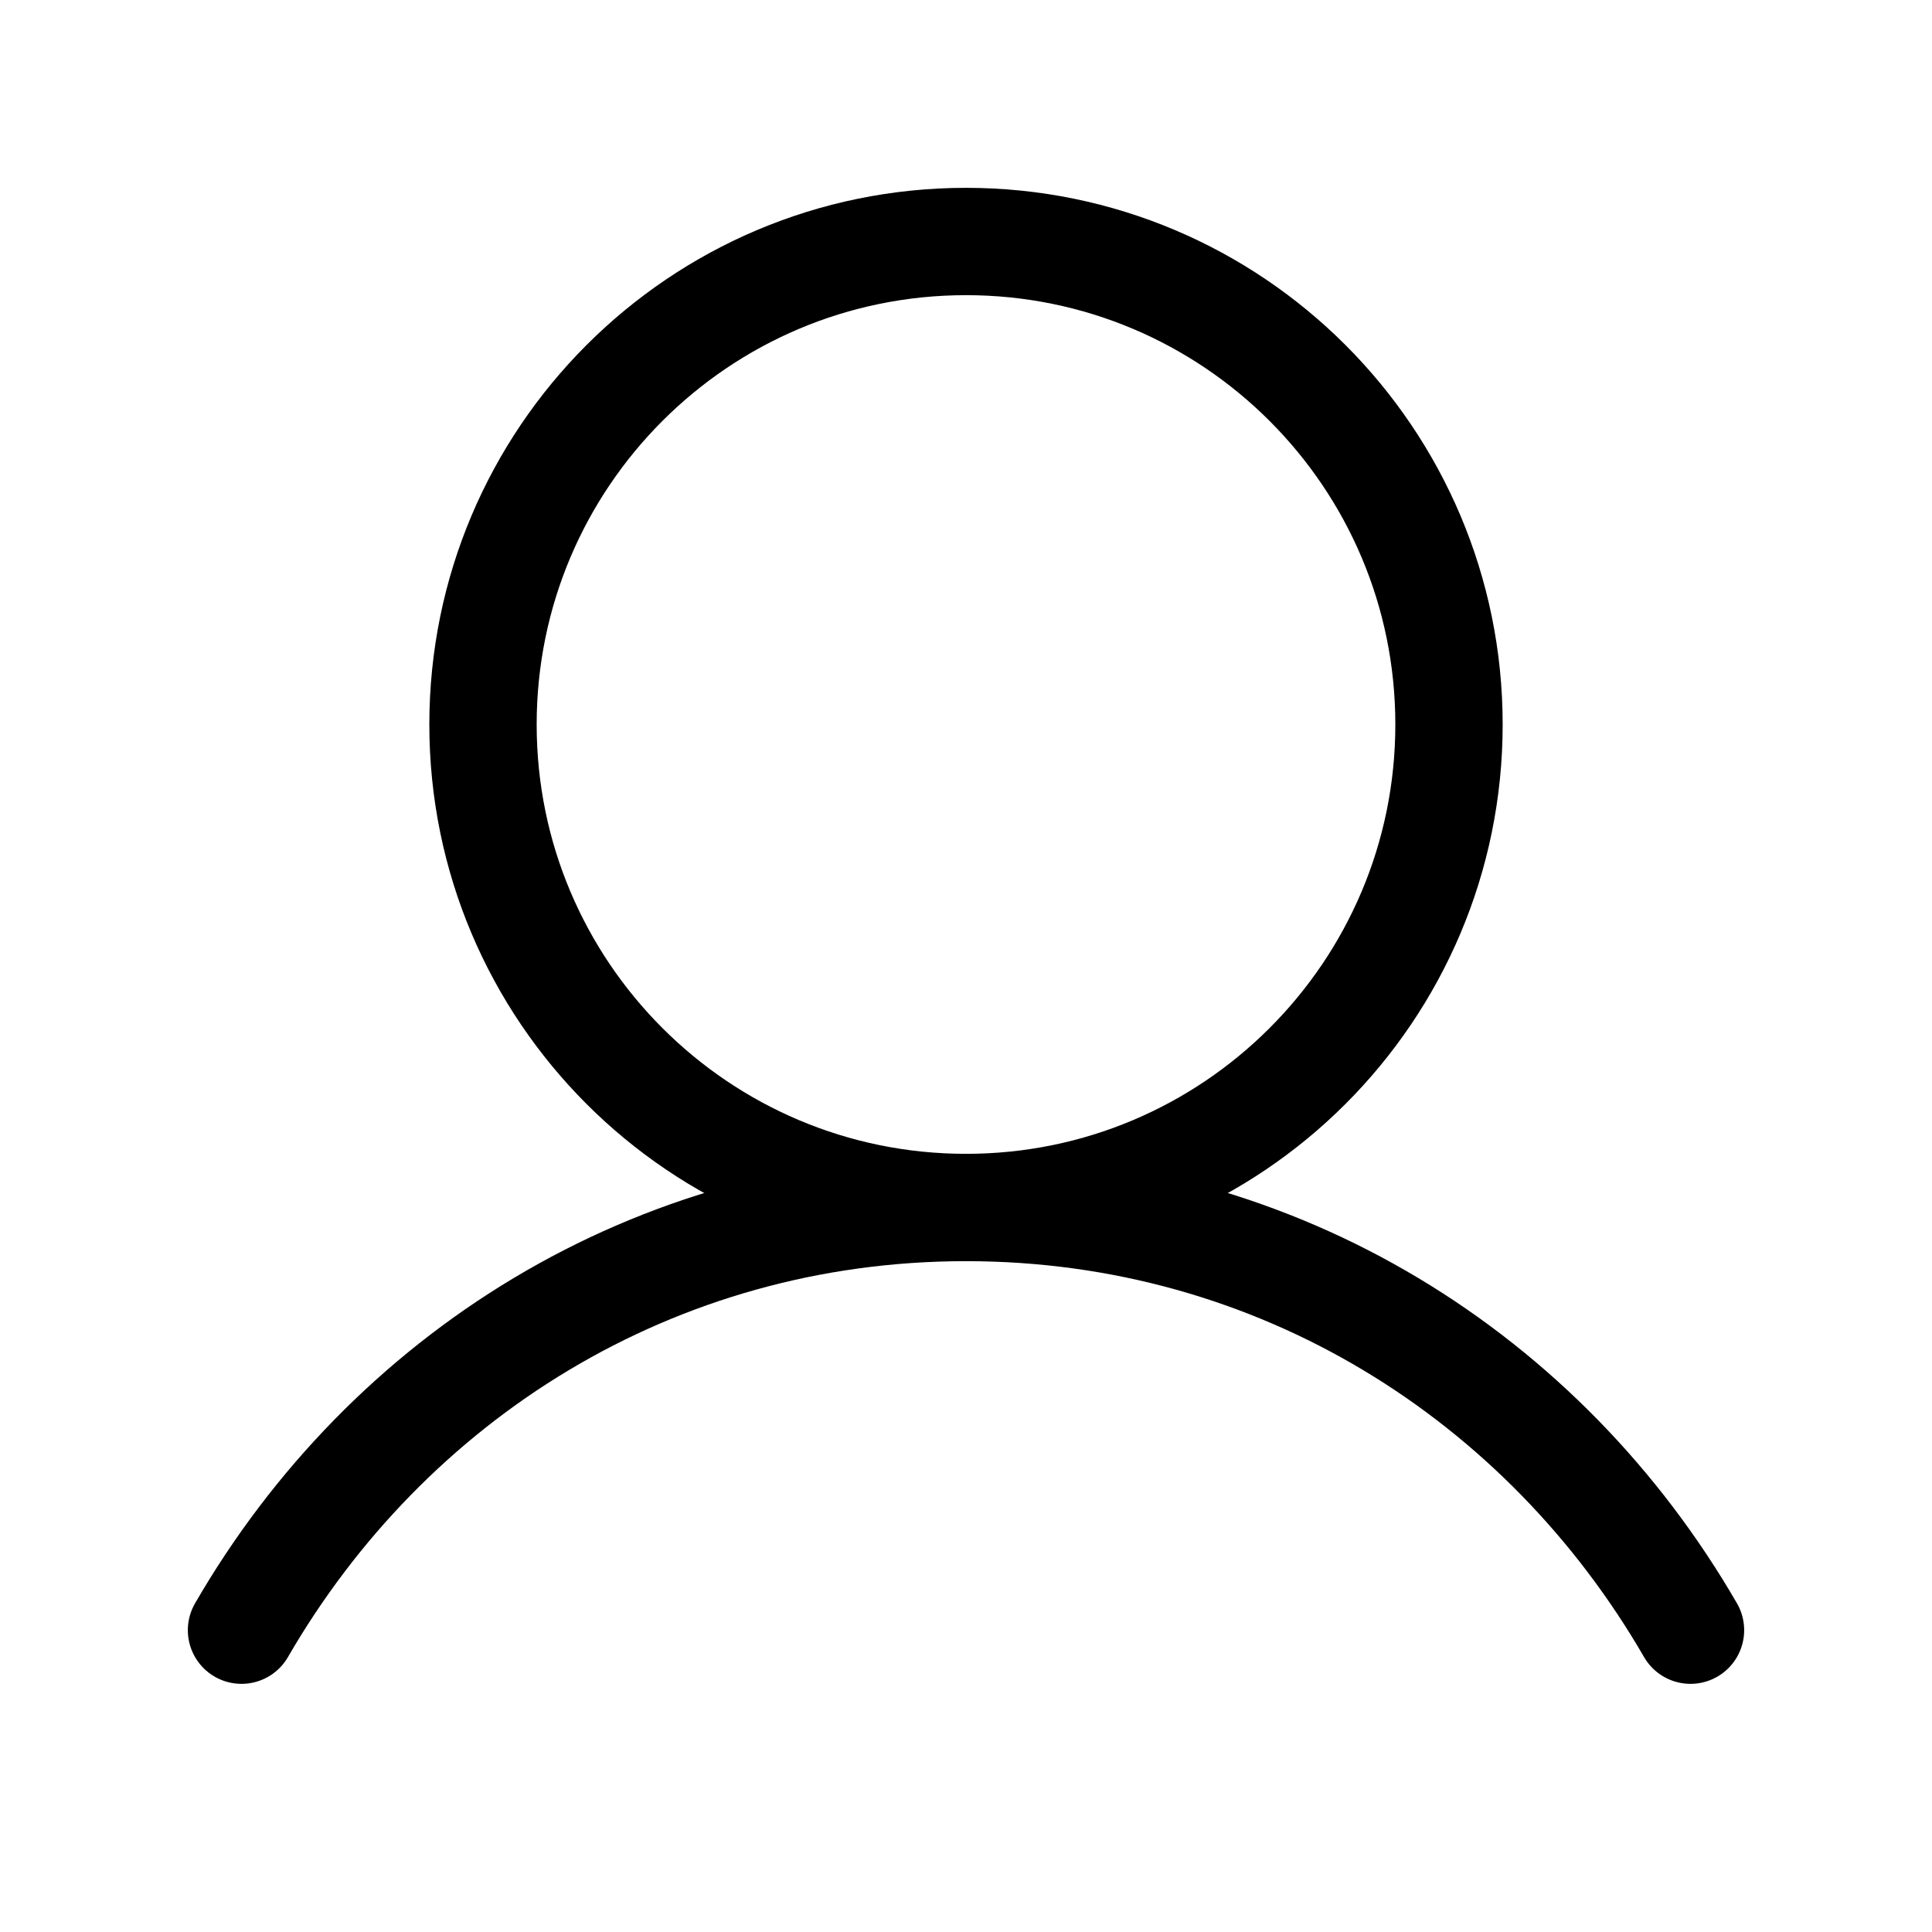 <svg xmlns="http://www.w3.org/2000/svg" width="18" height="18" viewBox="0 0 18 18" fill="none">
  <g clip-path="url(#clip0_1005_2990)">
    <path d="M9 11.25C11.485 11.25 13.5 9.235 13.5 6.75C13.5 4.265 11.485 2.25 9 2.25C6.515 2.25 4.5 4.265 4.5 6.75C4.5 9.235 6.515 11.25 9 11.25Z" stroke="black" stroke-linecap="round" stroke-linejoin="round"/>
    <path d="M2.25 15.188C3.612 12.834 6.086 11.25 9 11.25C11.915 11.25 14.388 12.834 15.75 15.188" stroke="black" stroke-linecap="round" stroke-linejoin="round"/>
  </g>
  <defs>
    <clipPath id="clip0_1005_2990">
      <rect width="18" height="18" fill="white"/>
    </clipPath>
  </defs>
</svg>